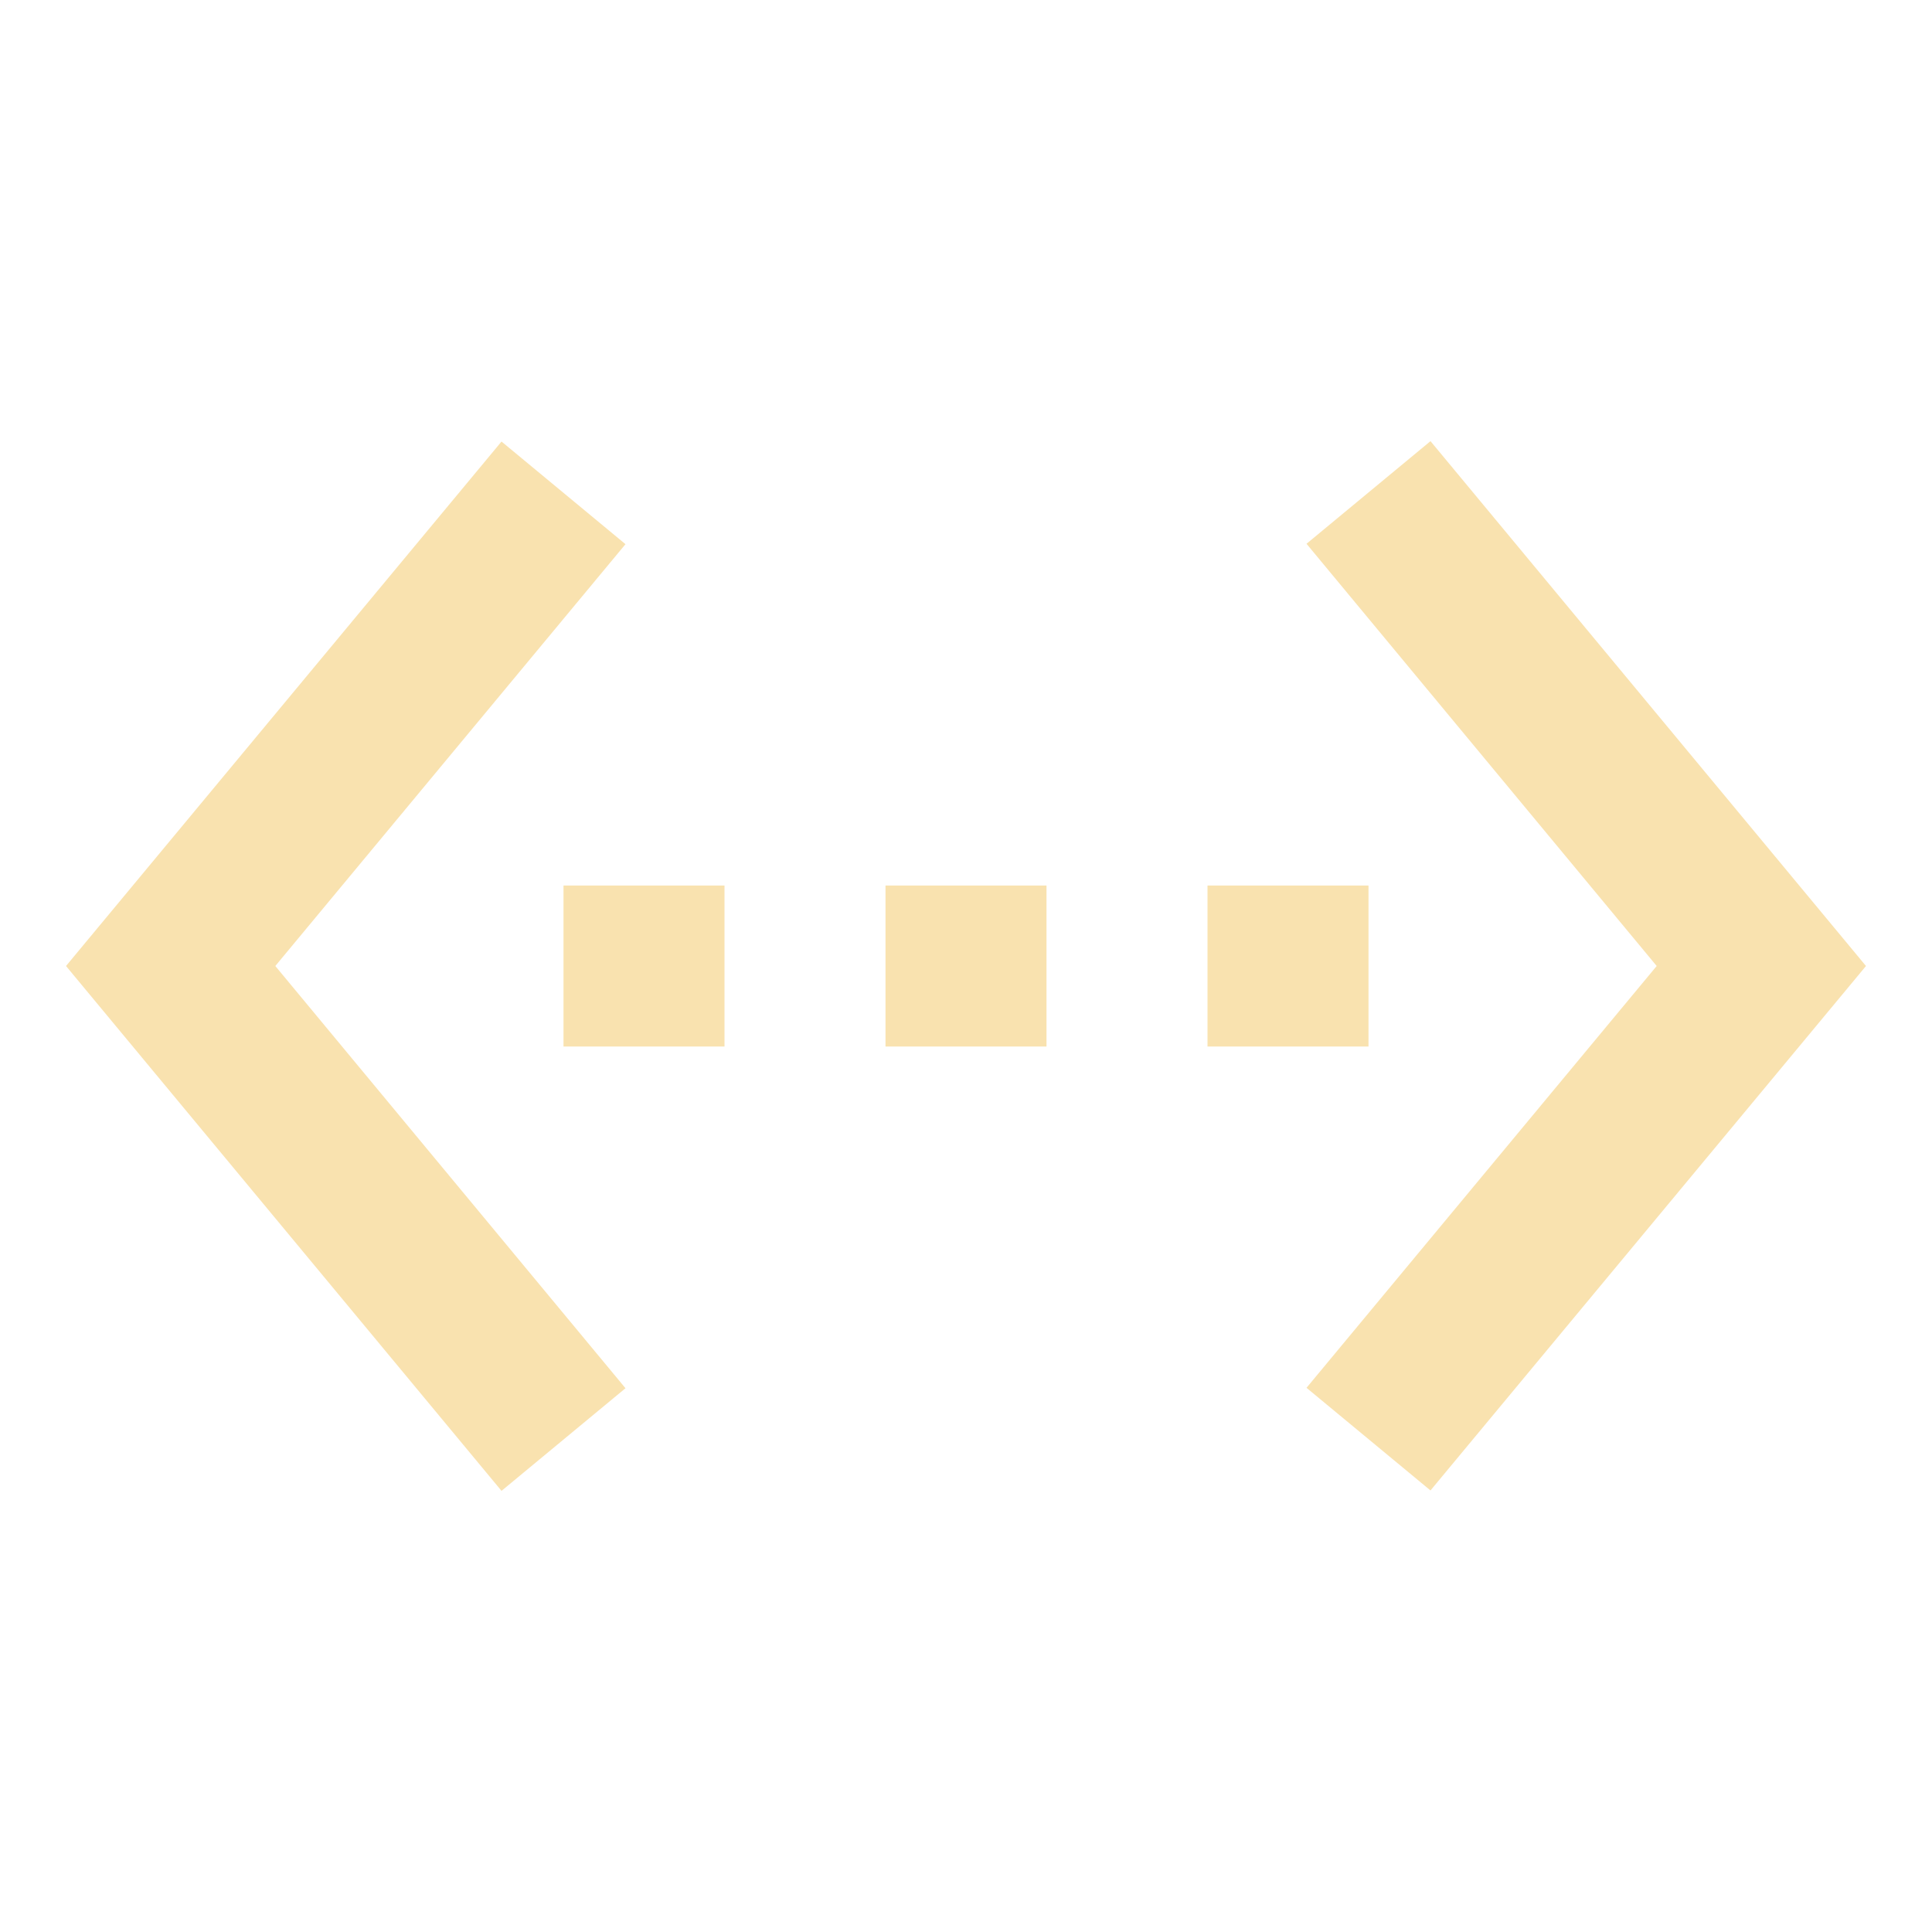 <svg fill="#F9E2AF" height="48" viewBox="0 0 48 48" width="48" xmlns="http://www.w3.org/2000/svg"><path d="M15.54 13.52l-3.08-2.55L1.64 24l10.82 13.04 3.08-2.55L6.84 24l8.7-10.48zM14 26h4v-4h-4v4zm20-4h-4v4h4v-4zm-12 4h4v-4h-4v4zm13.54-15.04l-3.08 2.55L41.16 24l-8.7 10.48 3.08 2.55L46.36 24 35.54 10.96z"/></svg>